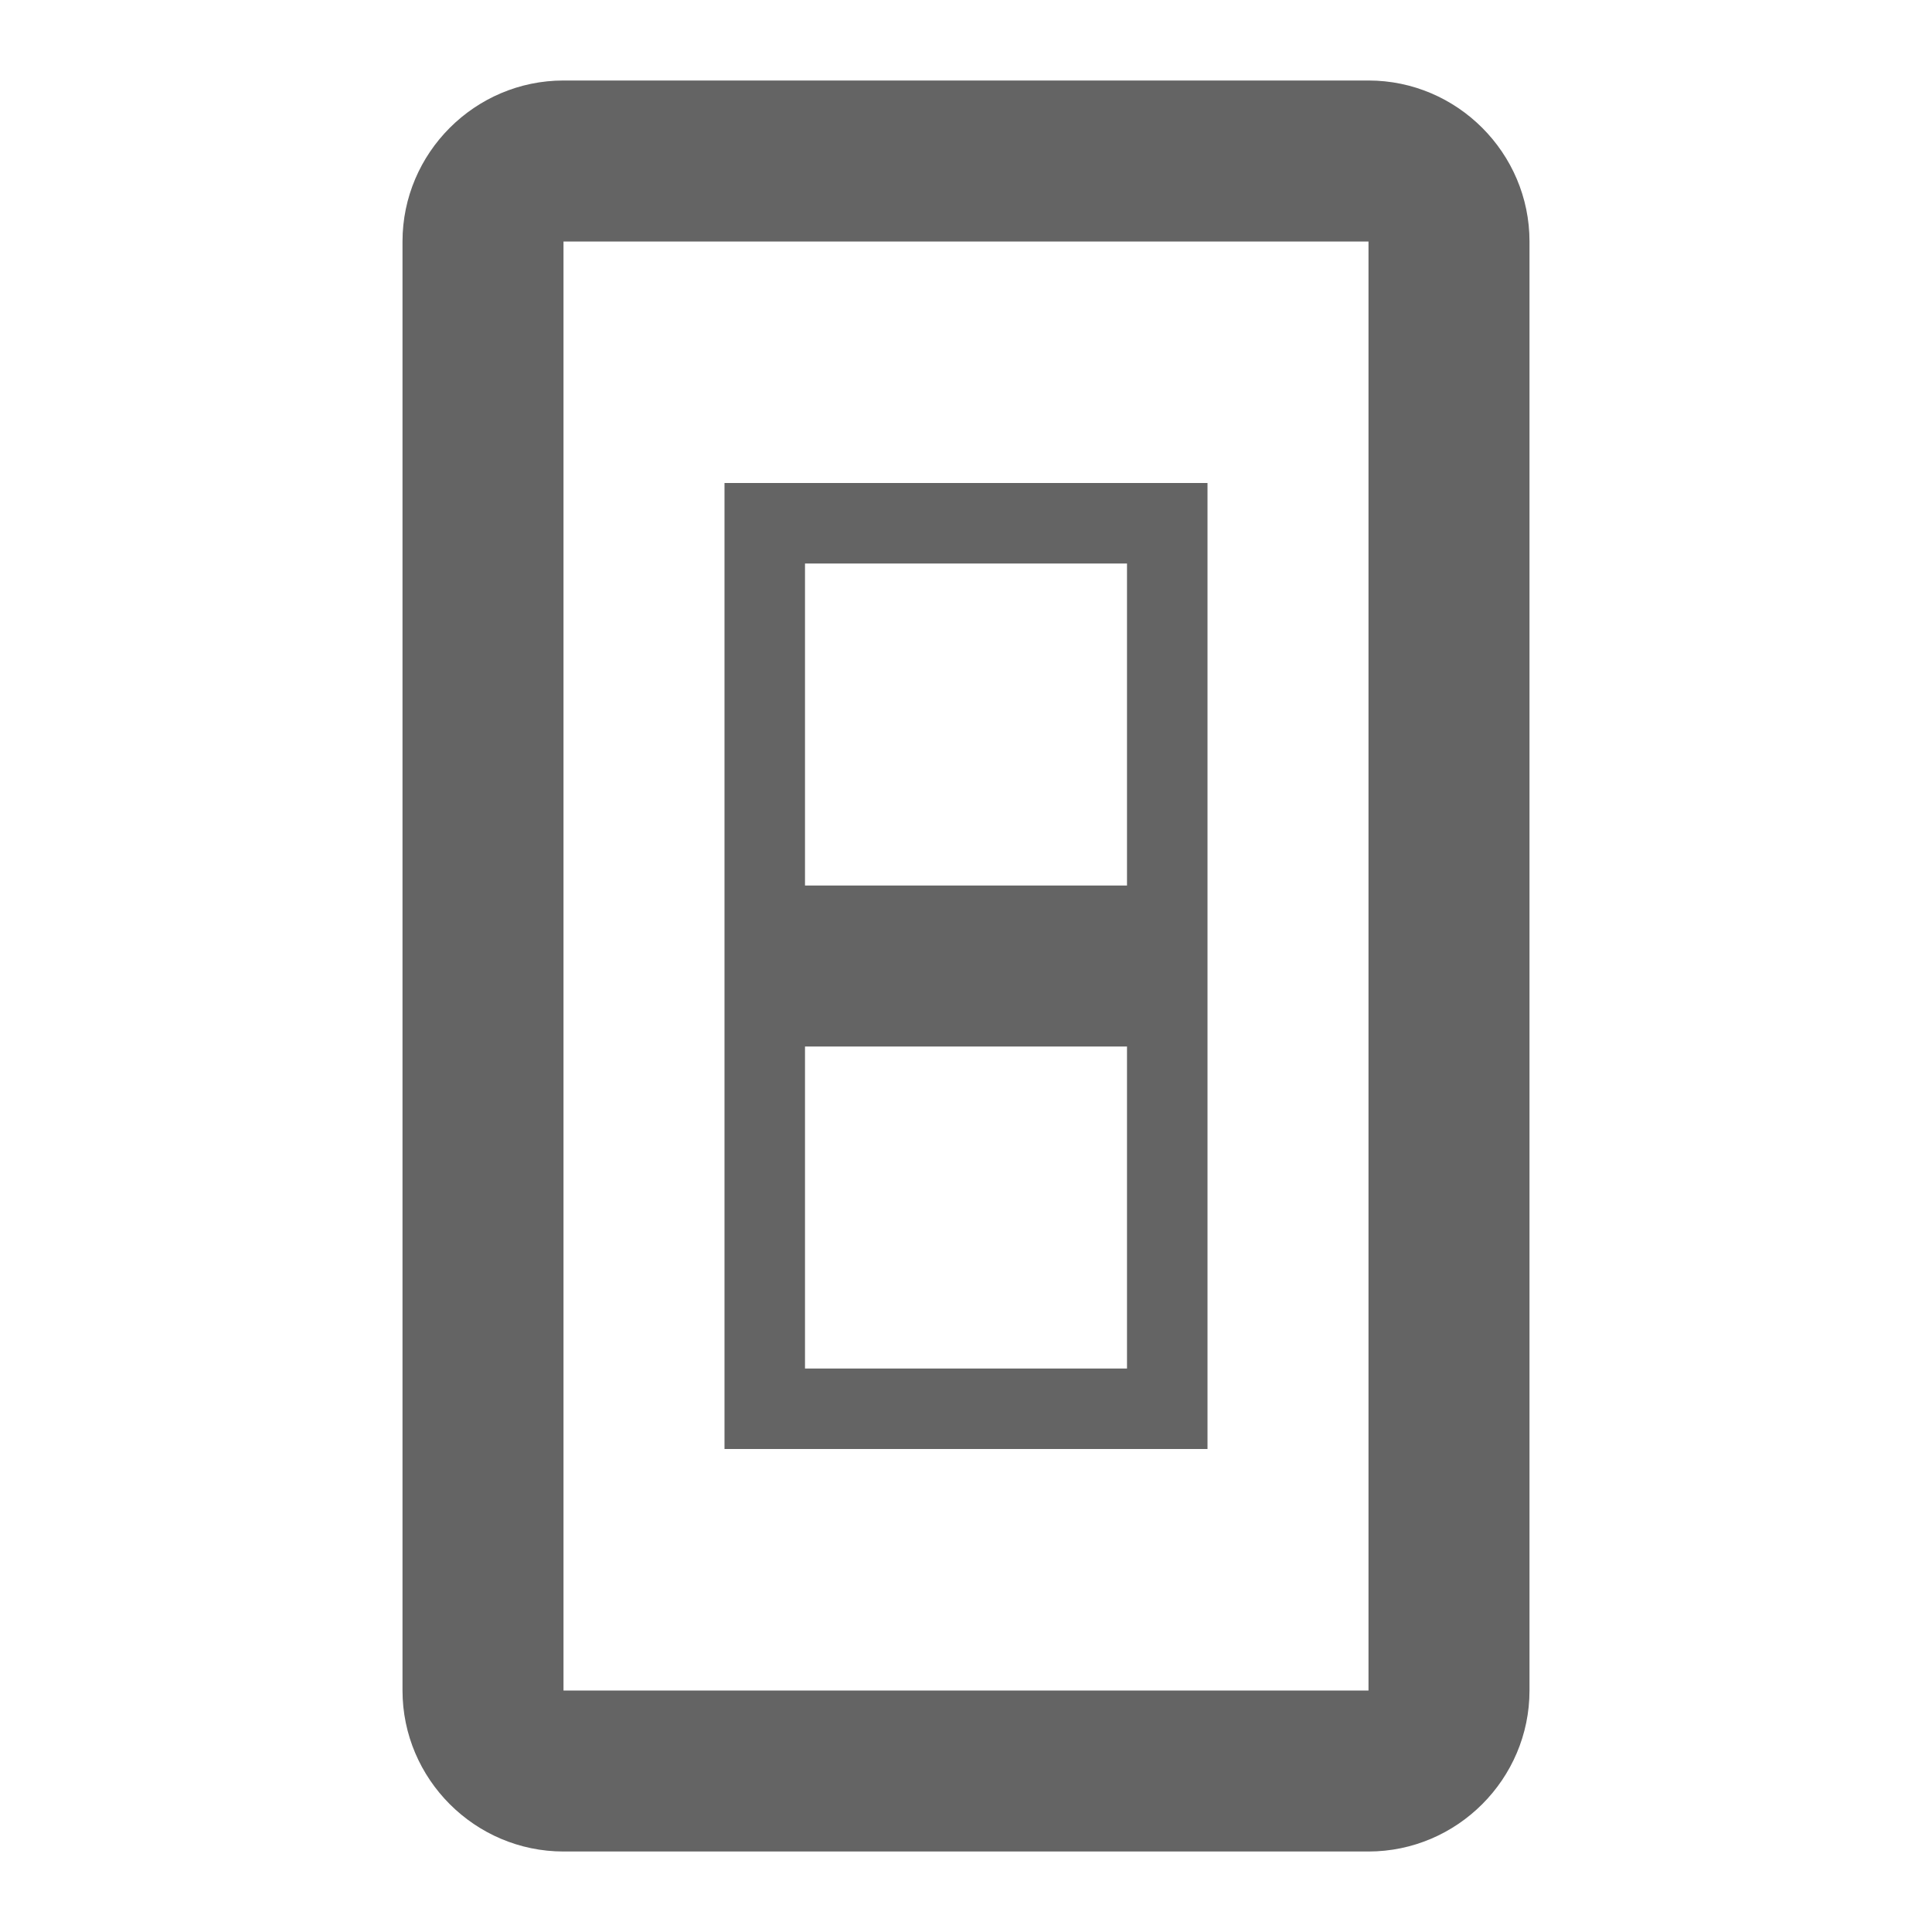 <?xml version="1.0"?>
<svg xmlns="http://www.w3.org/2000/svg" xmlns:xlink="http://www.w3.org/1999/xlink" aria-hidden="true" width="1em" height="1em" viewBox="0 0 24 24" data-icon="mdi:light-switch" data-width="1em" data-height="1em" data-inline="false" class="iconify"><path d="M7 1c-1.1 0-2 .9-2 2v18c0 1.1.9 2 2 2h10c1.1 0 2-.9 2-2V3c0-1.1-.9-2-2-2H7m0 2h10v18H7V3m2 3v12h6V6H9m1 1h4v4h-4V7m0 6h4v4h-4v-4z" fill="#646464"/></svg>

